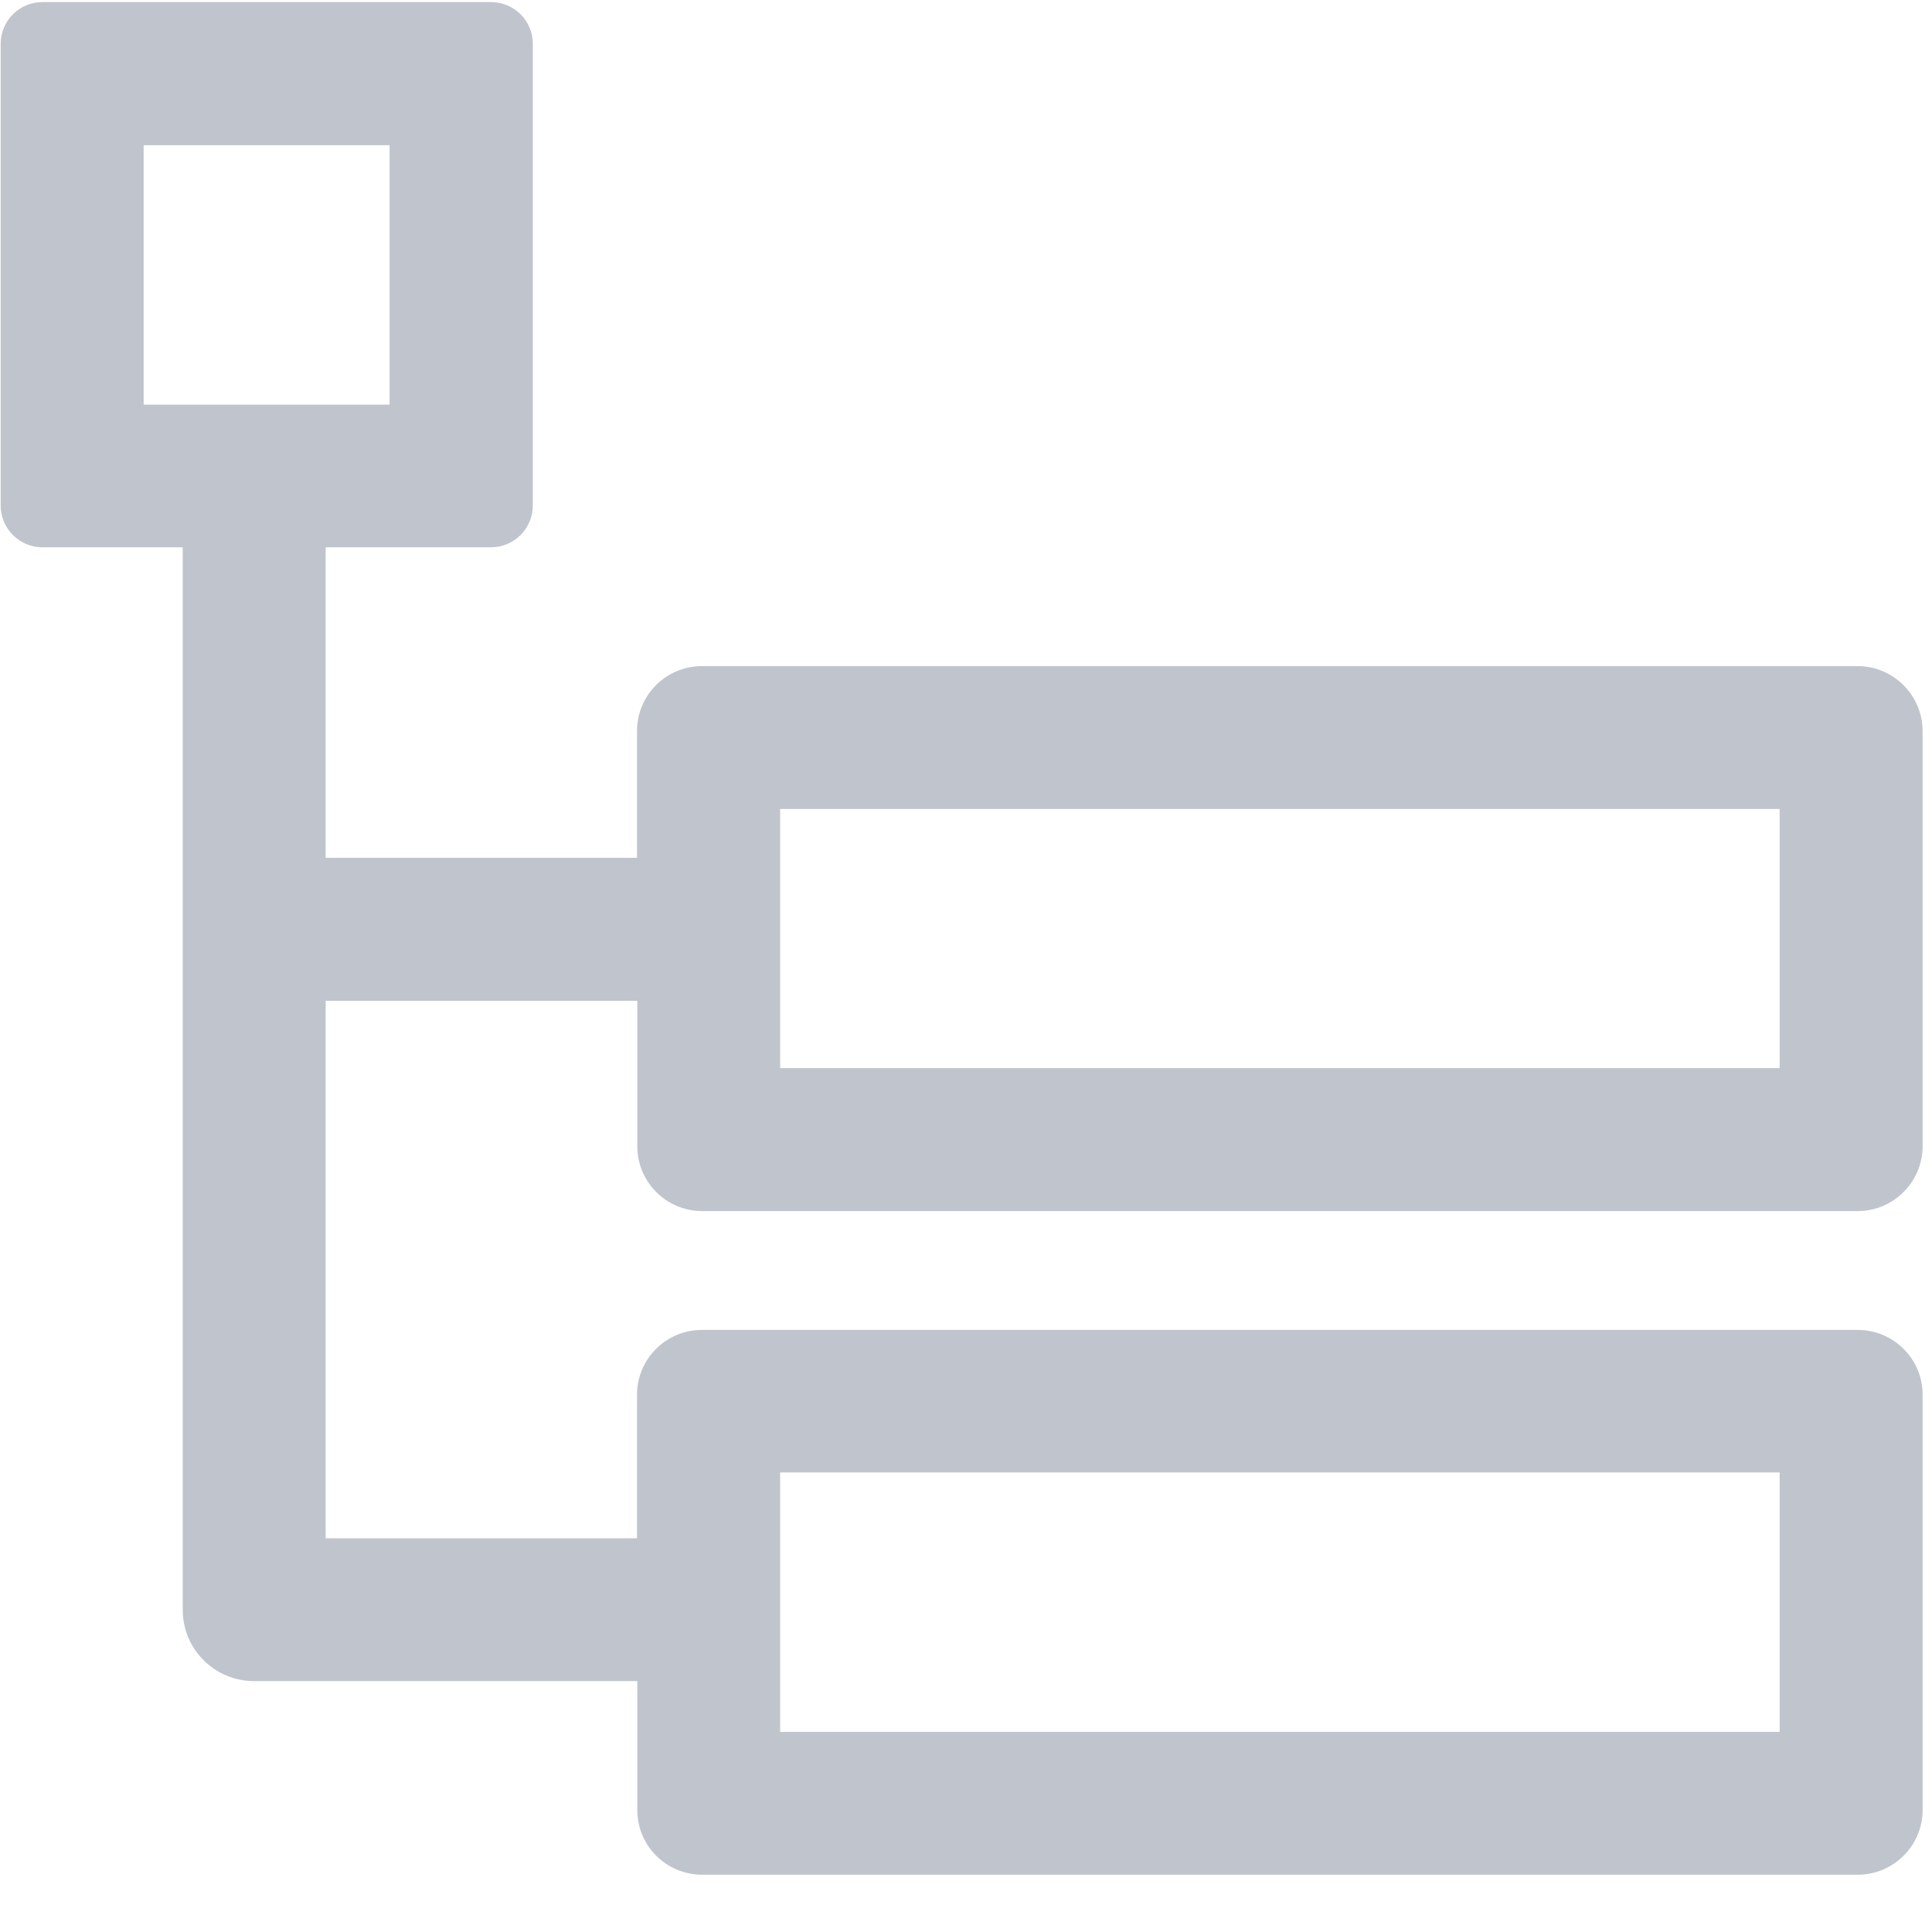 <?xml version="1.0" encoding="UTF-8"?>
<svg width="14px" height="14px" viewBox="0 0 14 14" version="1.1" xmlns="http://www.w3.org/2000/svg" xmlns:xlink="http://www.w3.org/1999/xlink">
    <!-- Generator: Sketch 61.2 (89653) - https://sketch.com -->
    <title>形状@2x</title>
    <desc>Created with Sketch.</desc>
    <g id="针线互联用户端" stroke="none" stroke-width="1" fill="none" fill-rule="evenodd">
        <g id="联系人_组织架构" transform="translate(-479, -174)" fill="#C0C4CC" fill-rule="nonzero">
            <g id="编组备份-2" transform="translate(479, 174)">
                <path d="M13.461,4.827 L5.087,4.827 C4.827,4.827 4.617,5.036 4.616,5.296 L4.616,6.216 L2.36,6.216 L2.36,3.966 L3.558,3.966 C3.725,3.966 3.861,3.83 3.861,3.663 L3.861,0.317 C3.861,0.15 3.725,0.015 3.558,0.015 L0.307,0.015 C0.141,0.015 0.005,0.15 0.005,0.317 L0.005,3.664 C0.005,3.83 0.141,3.966 0.307,3.966 L1.324,3.966 L1.324,11.665 C1.324,11.951 1.555,12.182 1.842,12.182 L4.618,12.182 L4.618,13.116 C4.618,13.375 4.828,13.585 5.089,13.585 L13.461,13.585 C13.72,13.585 13.932,13.375 13.932,13.116 L13.932,10.106 C13.932,9.847 13.721,9.637 13.461,9.637 L5.087,9.637 C4.827,9.637 4.616,9.847 4.616,10.107 L4.616,11.147 L2.36,11.147 L2.36,7.252 L4.618,7.252 L4.618,8.306 C4.618,8.565 4.828,8.776 5.089,8.776 L13.461,8.776 C13.72,8.776 13.932,8.565 13.932,8.306 L13.932,5.296 C13.93,5.037 13.72,4.827 13.461,4.827 L13.461,4.827 Z M1.041,1.052 L2.823,1.052 L2.823,2.932 L1.041,2.932 L1.041,1.052 Z M5.653,10.67 L12.896,10.67 L12.896,12.55 L5.653,12.55 L5.653,10.671 L5.653,10.67 Z M12.896,7.74 L5.653,7.74 L5.653,5.862 L12.896,5.862 L12.896,7.741 L12.896,7.74 Z" id="形状"></path>
            </g>
        </g>
    </g>
</svg>